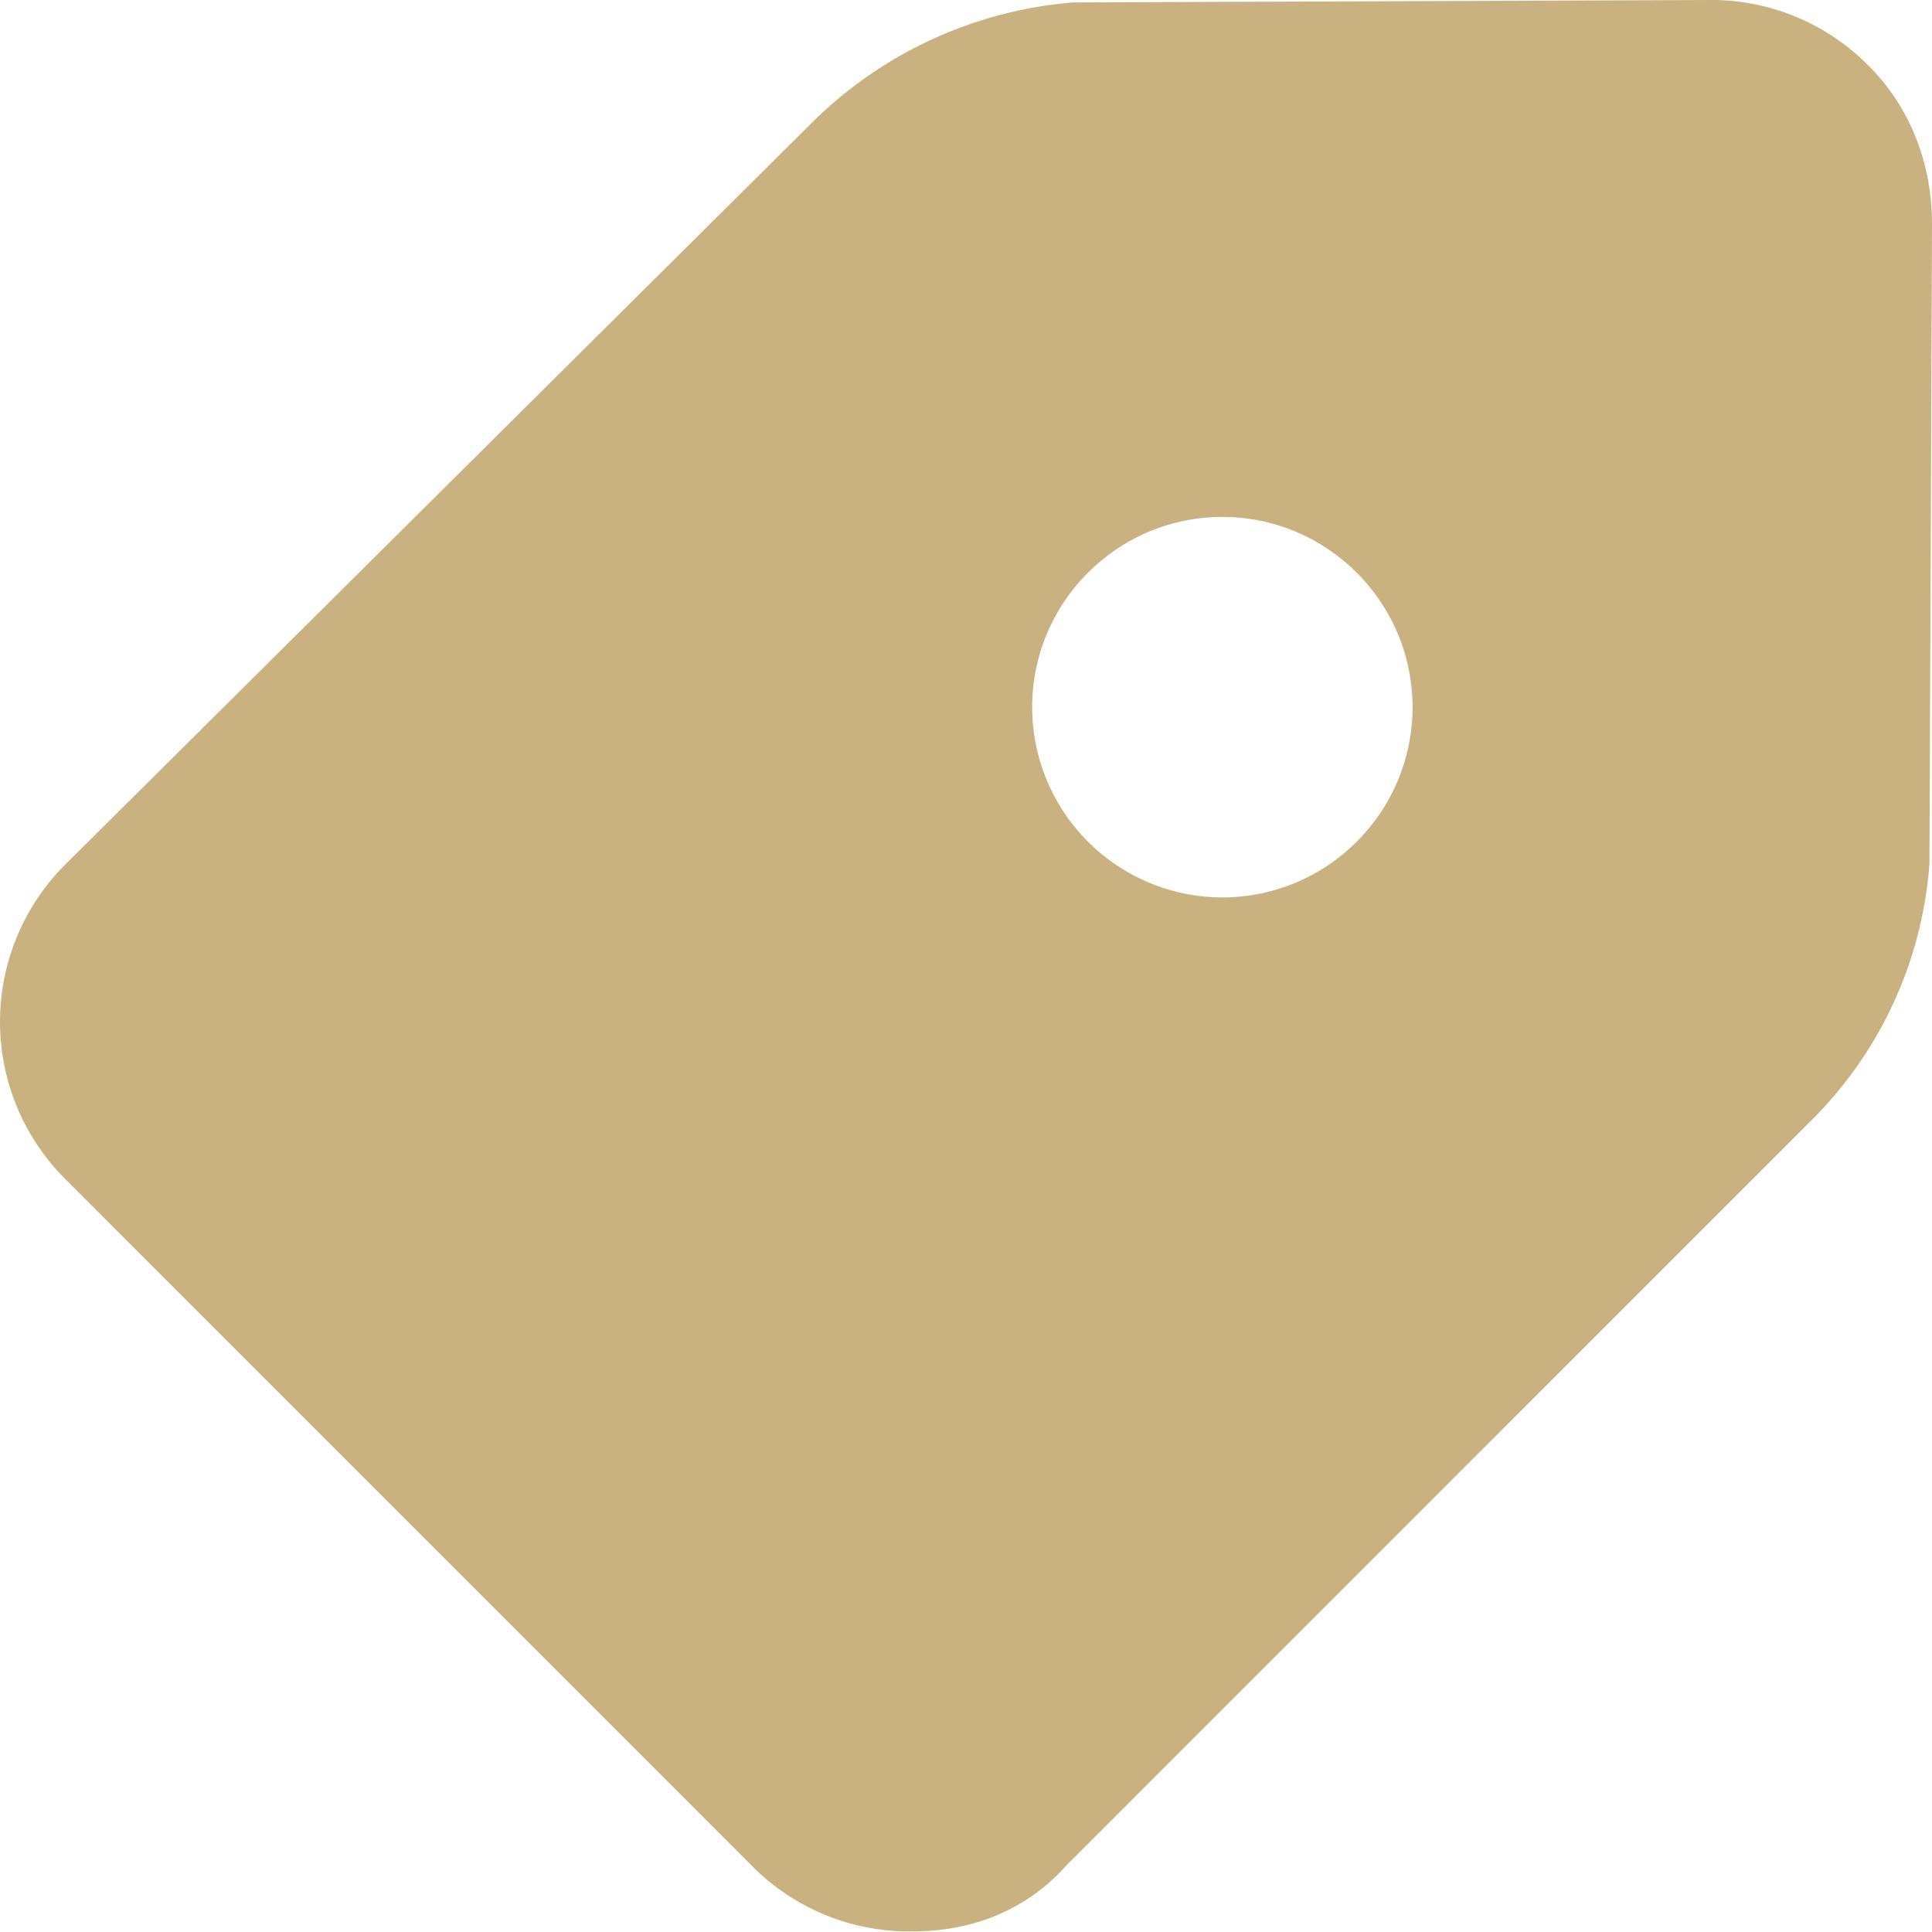 <svg width="16" height="16" viewBox="0 0 16 16" xmlns="http://www.w3.org/2000/svg">
    <path d="M15.475.545A1.826 1.826 0 0 0 14.203 0L8.91.02h-.02a3.468 3.468 0 0 0-2.16.99L.53 7.17a1.84 1.84 0 0 0 0 2.584l5.715 5.716a1.83 1.83 0 0 0 1.312.525c.505 0 .95-.182 1.273-.545l6.139-6.14a3.341 3.341 0 0 0 1.01-2.16v-.02L16 1.857c0-.505-.182-.97-.525-1.313zm-5.352 6.887a1.577 1.577 0 0 1-1.575-1.575c0-.869.707-1.576 1.575-1.576s1.575.707 1.575 1.576c0 .868-.707 1.575-1.575 1.575z" fill="#CAB180" fill-rule="nonzero"/>
</svg>
